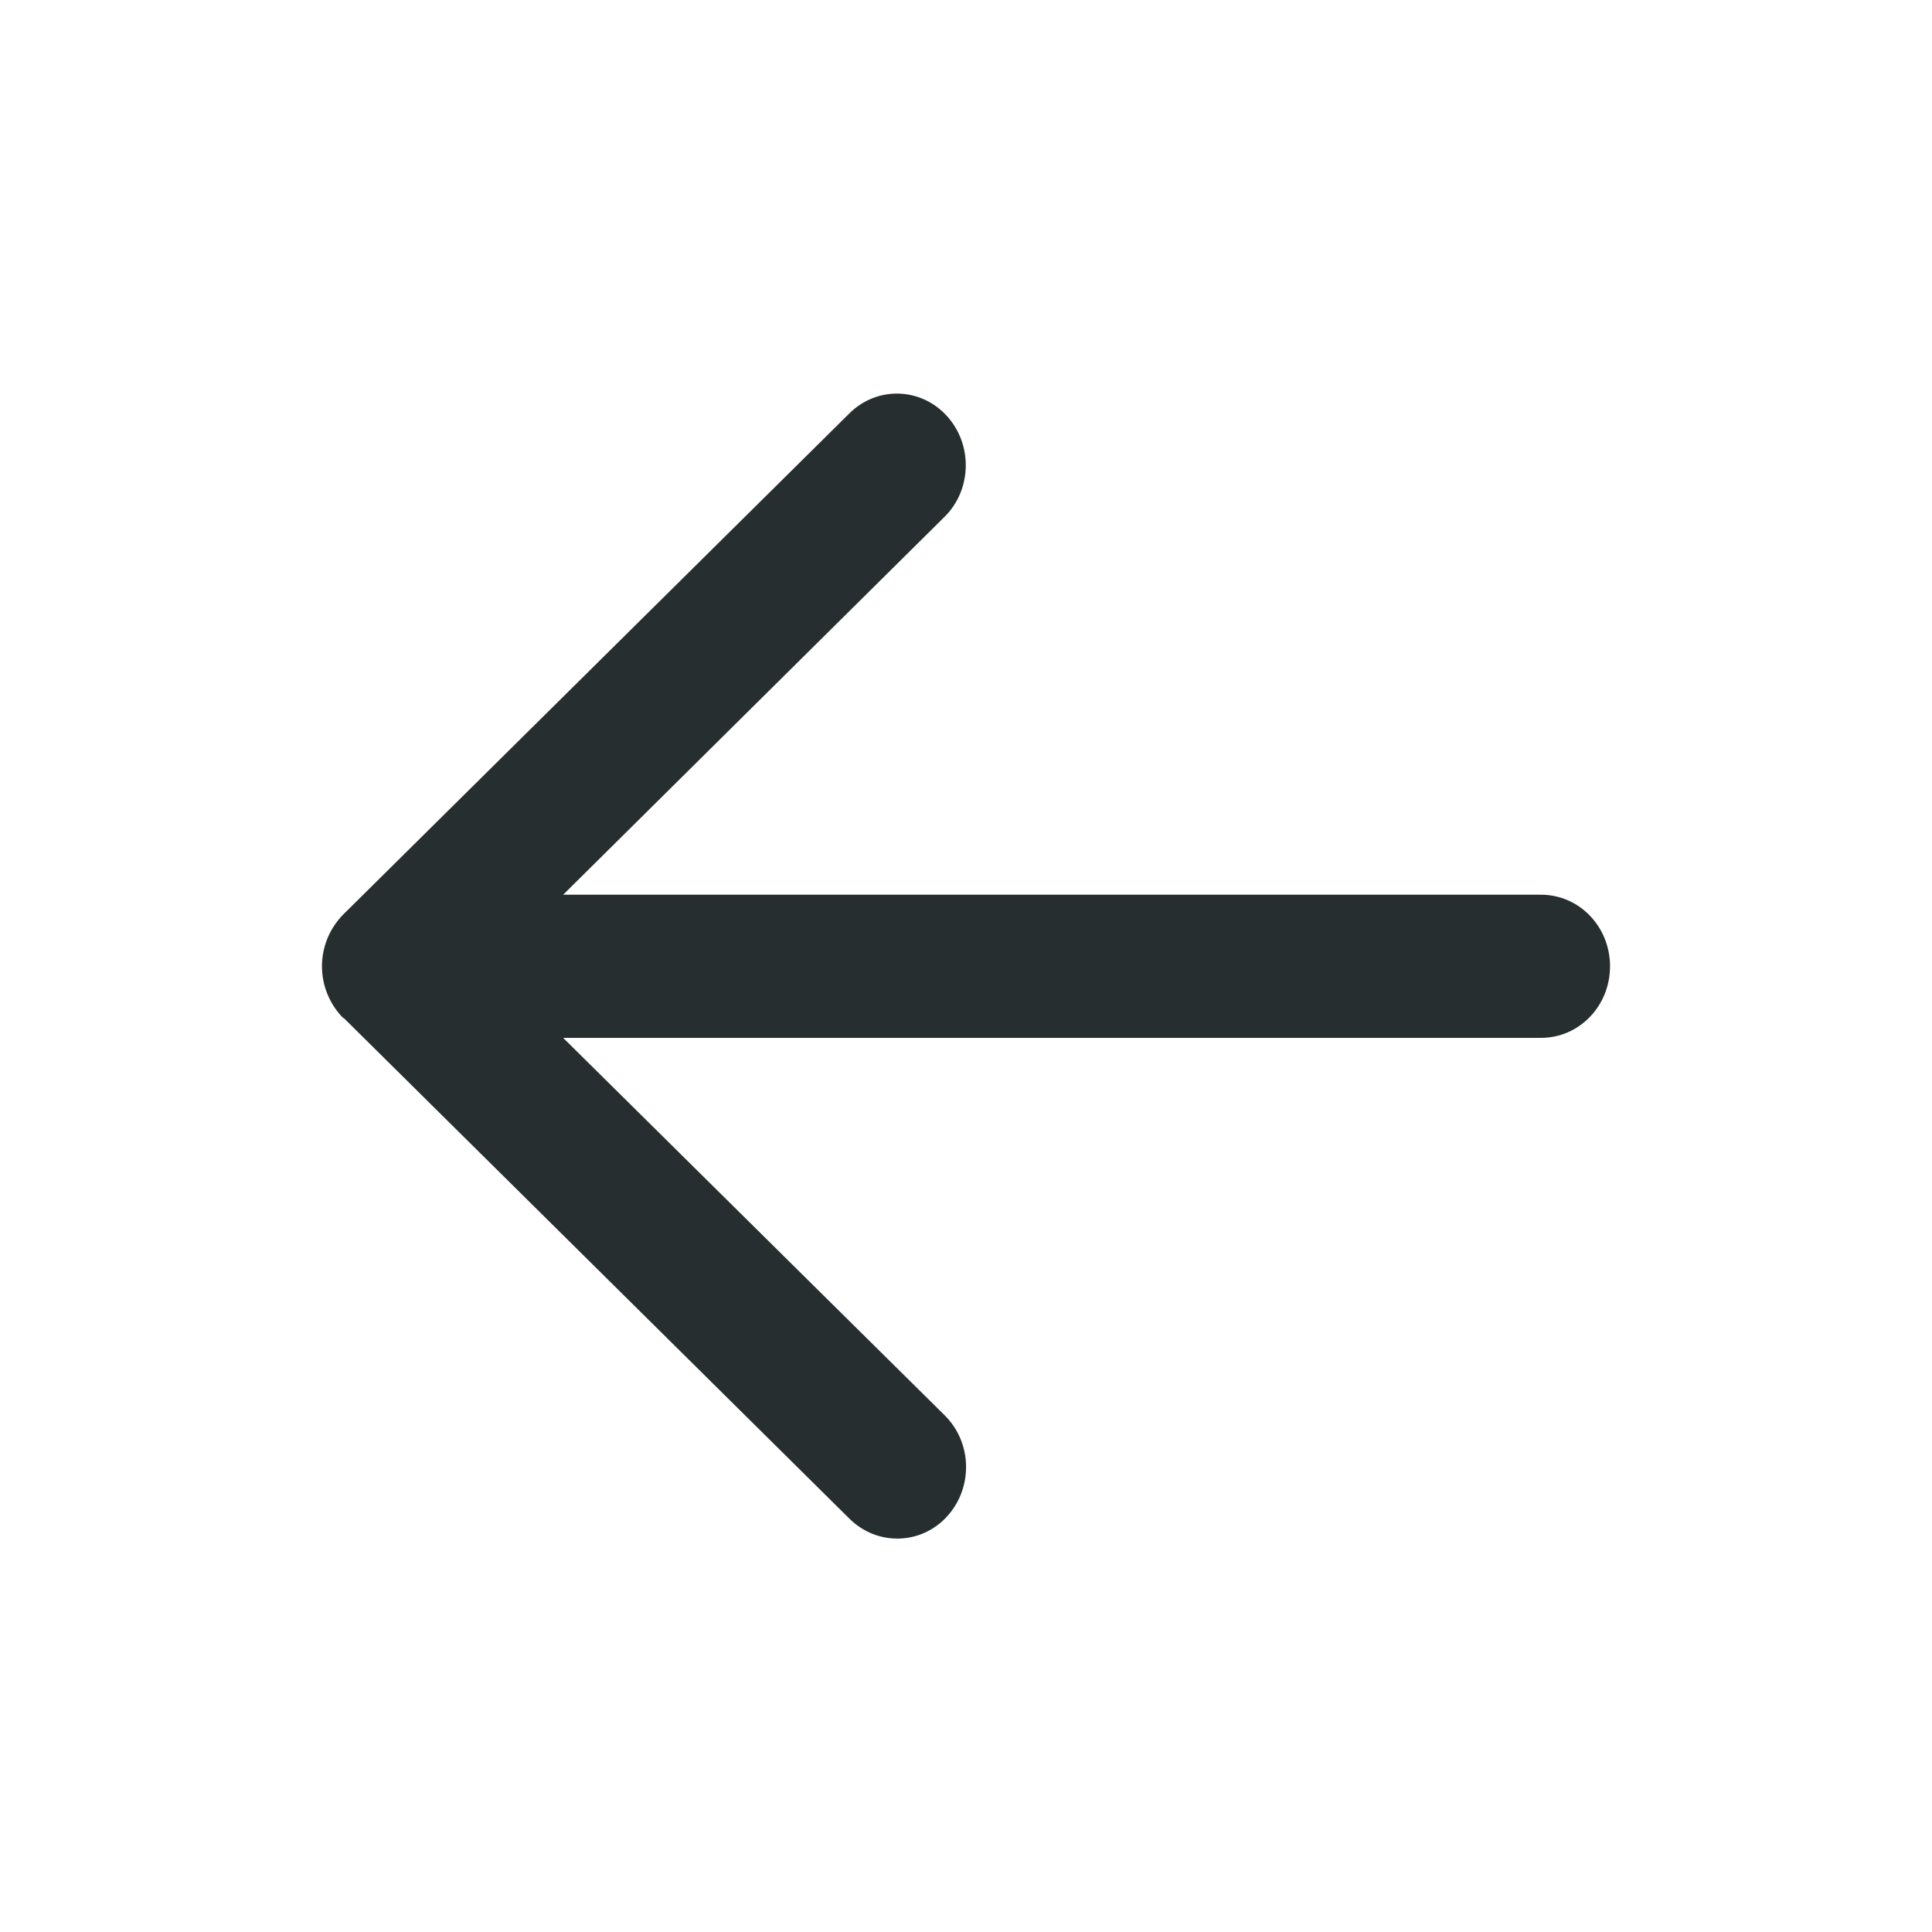 <svg width="20" height="20" viewBox="0 0 20 20" fill="none" xmlns="http://www.w3.org/2000/svg">
<path d="M3.554 10.54C3.414 10.398 3.333 10.207 3.333 10.003C3.333 9.799 3.414 9.608 3.554 9.466L8.792 4.28C9.077 3.996 9.53 4.008 9.801 4.305C10.072 4.601 10.062 5.07 9.777 5.351L5.83 9.262H15.952C16.348 9.262 16.667 9.592 16.667 10.003C16.667 10.414 16.348 10.744 15.952 10.744H5.83L9.78 14.652C10.066 14.936 10.074 15.402 9.804 15.698C9.533 15.995 9.08 16.004 8.795 15.723L3.557 10.537L3.554 10.54Z" fill="#262E30"/>
</svg>

